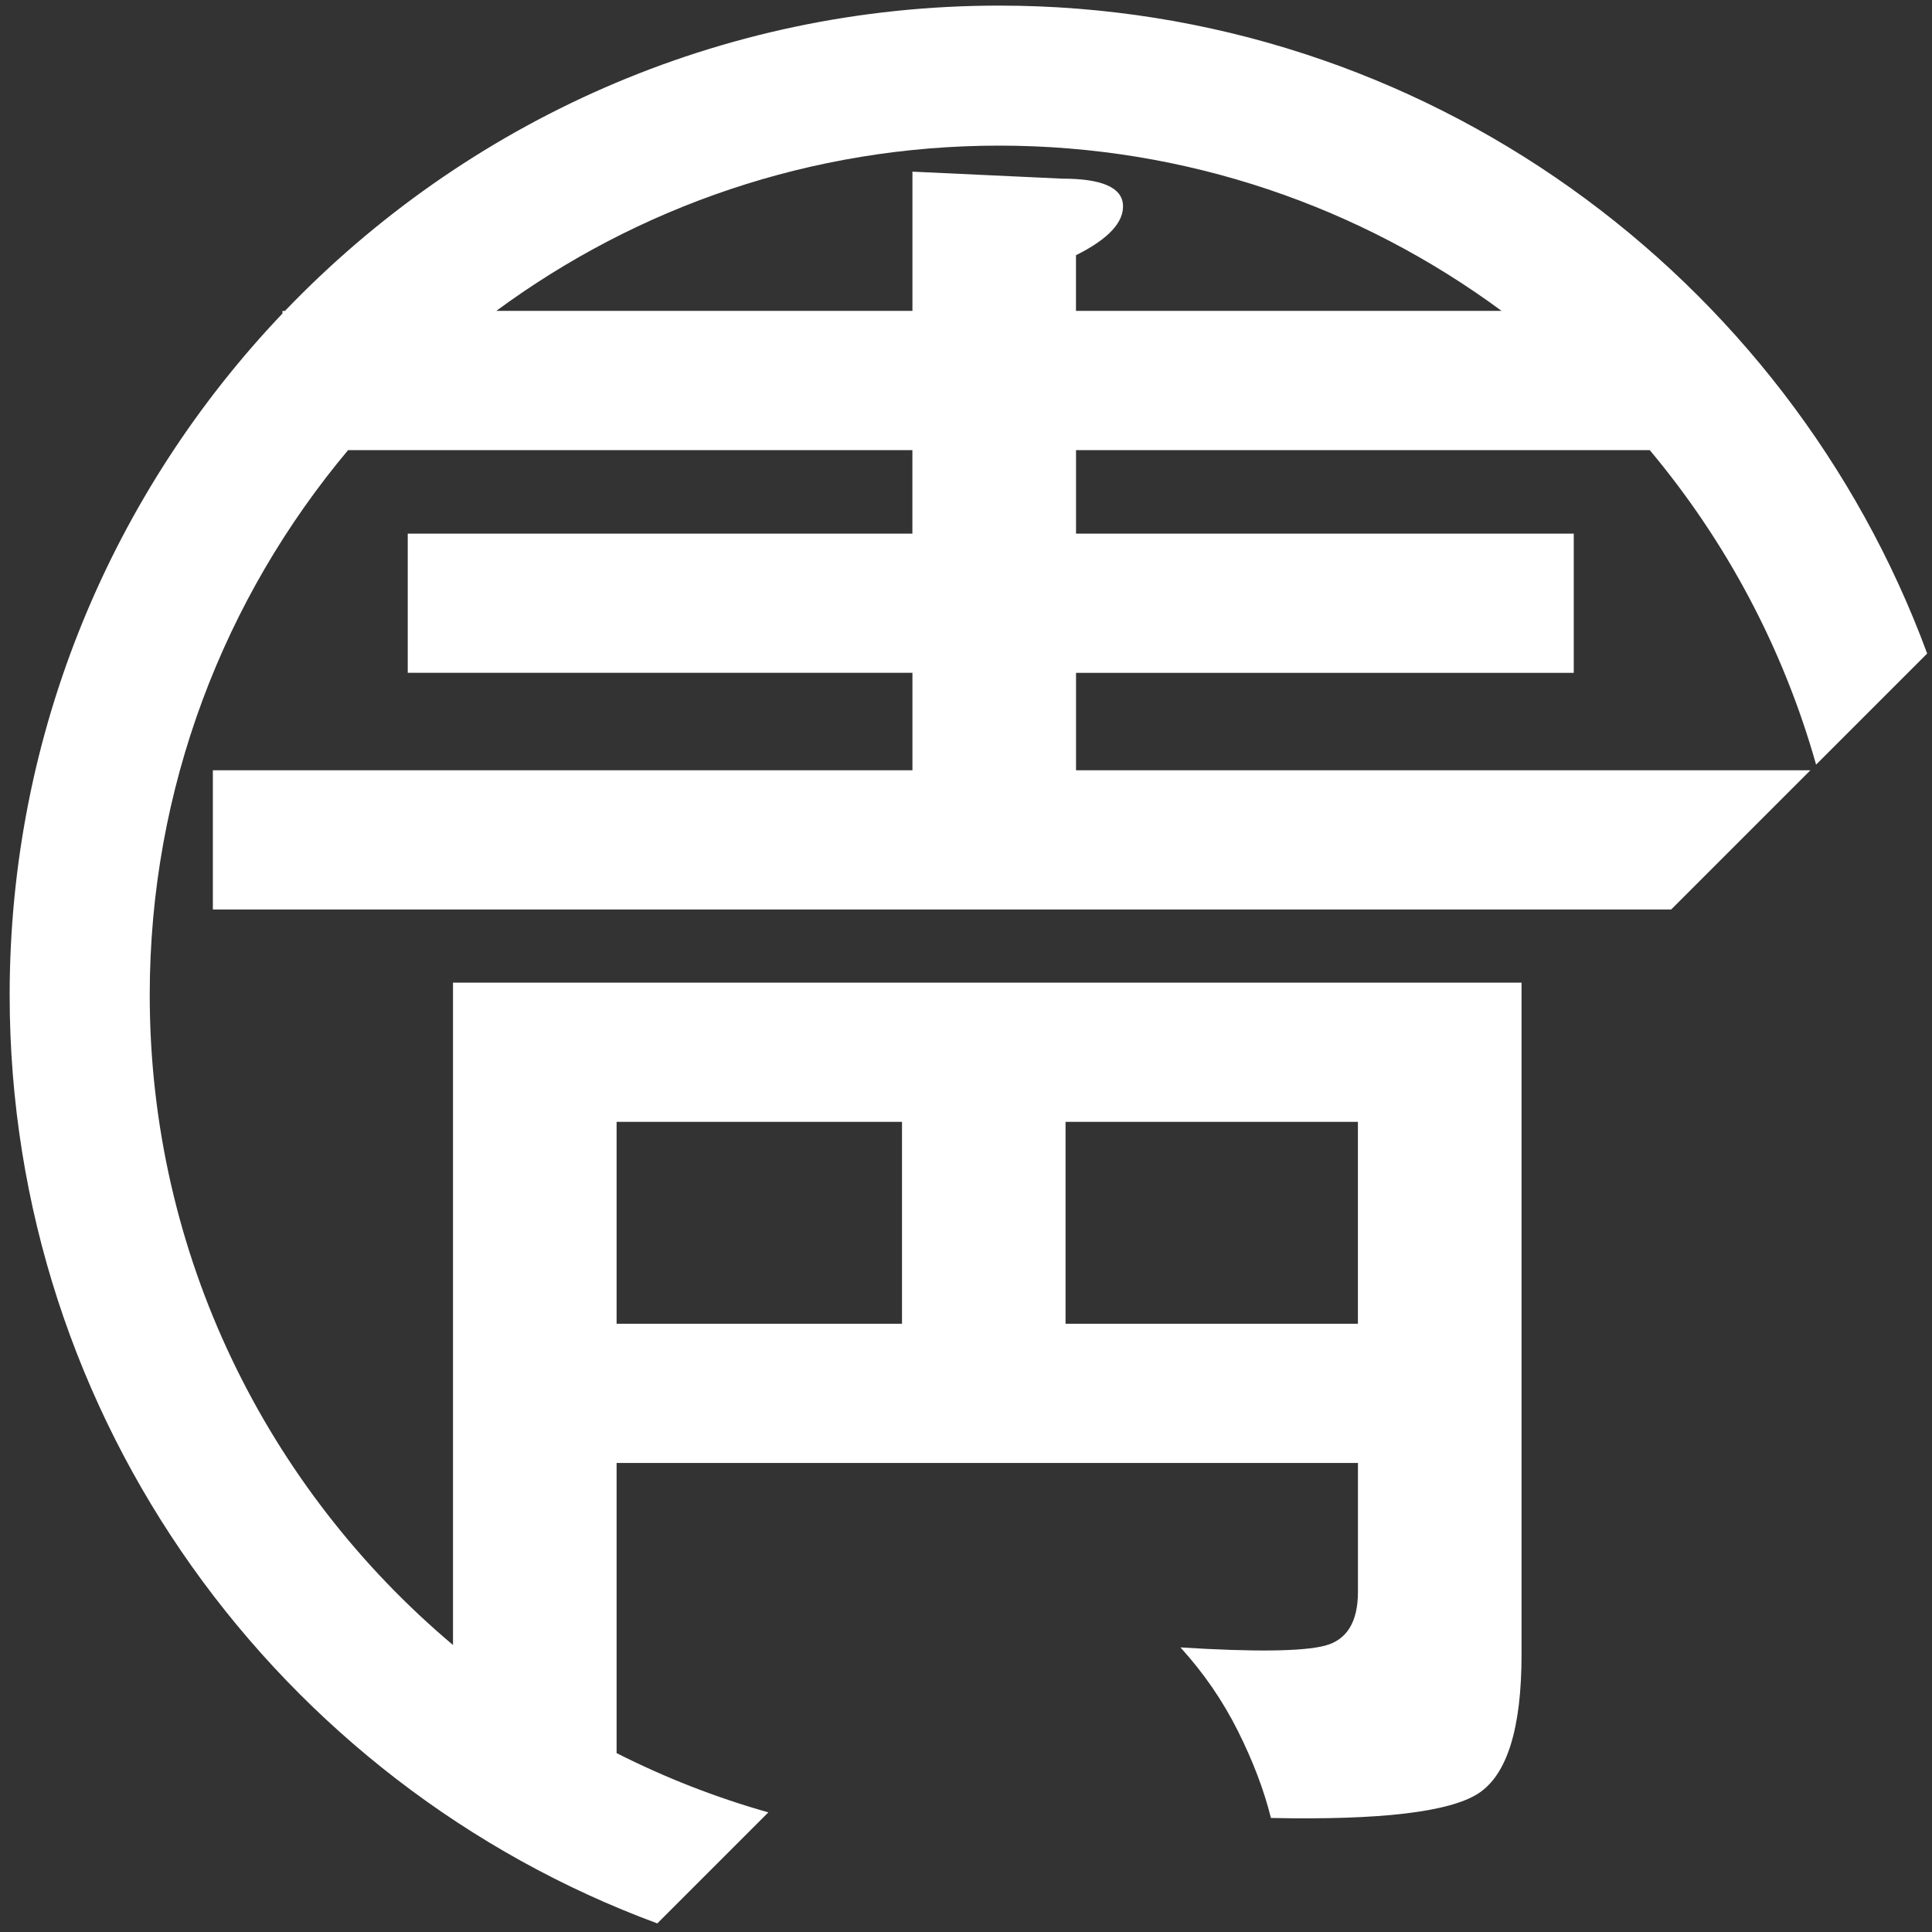 <?xml version="1.0" encoding="utf-8"?>
<!-- Generator: Adobe Illustrator 24.1.1, SVG Export Plug-In . SVG Version: 6.00 Build 0)  -->
<svg version="1.1" id="레이어_1" xmlns="http://www.w3.org/2000/svg" xmlns:xlink="http://www.w3.org/1999/xlink" x="0px"
	 y="0px" viewBox="0 0 400 400" style="enable-background:new 0 0 400 400;" xml:space="preserve">
<rect x="0" y="0" width="400" height="400" fill="#333333" stroke="none"/>
<style type="text/css">
	.st0{fill:#FFFFFF;}
</style>
<path class="st0" d="M222.78,159.49v-20.18h103.05v-28.82H222.78V93.19h118.78c15.74,18.79,27.61,40.9,34.44,65.12l23-23
	C370.17,57.1,294.96,1.16,206.85,1.16C148.8,1.16,96.31,25.43,59,64.37h-0.52v0.54C23.5,101.67,2,151.37,2,206
	c0,88.09,55.9,163.35,134.09,192.22l22.99-22.99c-10.94-3.09-21.46-7.22-31.42-12.27v-60.07h103.77h49.72v26.66
	c0,6.25-2.29,9.98-6.84,11.17c-4.57,1.19-14.54,1.32-29.91,0.36c4.8,5.28,8.76,11.04,11.89,17.29c3.12,6.24,5.41,12.25,6.84,18.02
	c22.61,0.47,36.91-1.21,42.9-5.05c5.99-3.85,8.99-13.45,8.99-28.82V219.3v-15.85H93.79v137.13C55.42,308.29,31,259.95,31,206
	c0-42.9,15.45-82.26,41.07-112.81h116.83v17.29H84.42v28.82h104.49v20.18H44.07v28.82H346l28.82-28.82h-5.76H222.78z M220.61,232.27
	h60.53v20.9v20.9h-20.9h-39.63V232.27z M127.66,232.27h59.09v41.8h-59.09V232.27z M188.91,35.54v28.82h-86.15
	c29.16-21.49,65.17-34.21,104.09-34.21c38.92,0,74.89,12.72,104.03,34.21h-88.11V52.84c6.72-3.35,9.96-6.85,9.73-10.45
	c-0.25-3.6-4.41-5.4-12.5-5.4L188.91,35.54z"/>
</svg>
